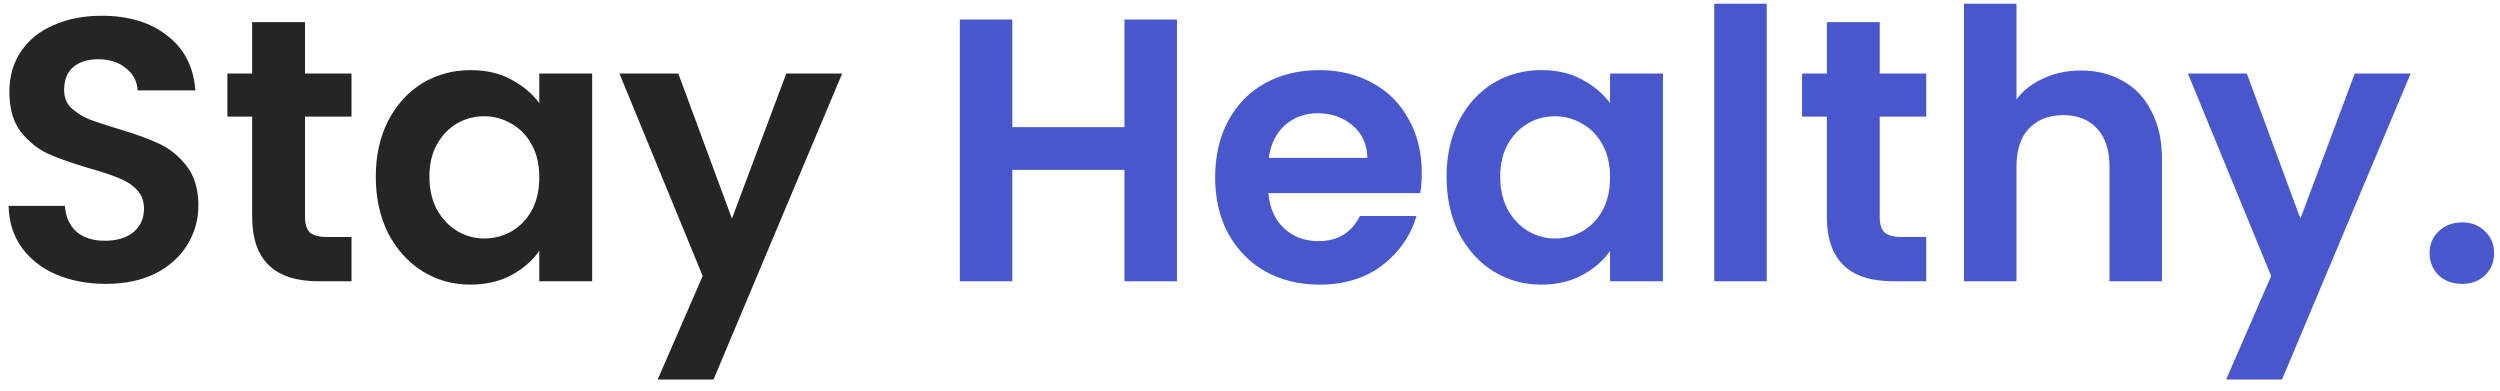<svg width="160" height="25" viewBox="0 0 160 25" fill="none" xmlns="http://www.w3.org/2000/svg">
<path d="M6.768 18.168C5.6 18.168 4.544 17.968 3.6 17.568C2.672 17.168 1.936 16.592 1.392 15.84C0.848 15.088 0.568 14.2 0.552 13.176H4.152C4.2 13.864 4.44 14.408 4.872 14.808C5.32 15.208 5.928 15.408 6.696 15.408C7.48 15.408 8.096 15.224 8.544 14.856C8.992 14.472 9.216 13.976 9.216 13.368C9.216 12.872 9.064 12.464 8.76 12.144C8.456 11.824 8.072 11.576 7.608 11.4C7.16 11.208 6.536 11 5.736 10.776C4.648 10.456 3.76 10.144 3.072 9.84C2.4 9.52 1.816 9.048 1.32 8.424C0.84 7.784 0.6 6.936 0.6 5.88C0.6 4.888 0.848 4.024 1.344 3.288C1.84 2.552 2.536 1.992 3.432 1.608C4.328 1.208 5.352 1.008 6.504 1.008C8.232 1.008 9.632 1.432 10.704 2.28C11.792 3.112 12.392 4.28 12.504 5.784H8.808C8.776 5.208 8.528 4.736 8.064 4.368C7.616 3.984 7.016 3.792 6.264 3.792C5.608 3.792 5.08 3.96 4.68 4.296C4.296 4.632 4.104 5.12 4.104 5.76C4.104 6.208 4.248 6.584 4.536 6.888C4.84 7.176 5.208 7.416 5.64 7.608C6.088 7.784 6.712 7.992 7.512 8.232C8.6 8.552 9.488 8.872 10.176 9.192C10.864 9.512 11.456 9.992 11.952 10.632C12.448 11.272 12.696 12.112 12.696 13.152C12.696 14.048 12.464 14.88 12 15.648C11.536 16.416 10.856 17.032 9.96 17.496C9.064 17.944 8 18.168 6.768 18.168ZM19.521 7.464V13.896C19.521 14.344 19.625 14.672 19.833 14.88C20.057 15.072 20.425 15.168 20.937 15.168H22.497V18H20.385C17.553 18 16.137 16.624 16.137 13.872V7.464H14.553V4.704H16.137V1.416H19.521V4.704H22.497V7.464H19.521ZM24.05 11.304C24.05 9.96 24.314 8.768 24.842 7.728C25.386 6.688 26.114 5.888 27.026 5.328C27.954 4.768 28.986 4.488 30.122 4.488C31.114 4.488 31.978 4.688 32.714 5.088C33.466 5.488 34.066 5.992 34.514 6.6V4.704H37.898V18H34.514V16.056C34.082 16.68 33.482 17.2 32.714 17.616C31.962 18.016 31.09 18.216 30.098 18.216C28.978 18.216 27.954 17.928 27.026 17.352C26.114 16.776 25.386 15.968 24.842 14.928C24.314 13.872 24.05 12.664 24.05 11.304ZM34.514 11.352C34.514 10.536 34.354 9.84 34.034 9.264C33.714 8.672 33.282 8.224 32.738 7.92C32.194 7.6 31.61 7.44 30.986 7.44C30.362 7.44 29.786 7.592 29.258 7.896C28.73 8.2 28.298 8.648 27.962 9.24C27.642 9.816 27.482 10.504 27.482 11.304C27.482 12.104 27.642 12.808 27.962 13.416C28.298 14.008 28.73 14.464 29.258 14.784C29.802 15.104 30.378 15.264 30.986 15.264C31.61 15.264 32.194 15.112 32.738 14.808C33.282 14.488 33.714 14.04 34.034 13.464C34.354 12.872 34.514 12.168 34.514 11.352ZM53.899 4.704L45.667 24.288H42.091L44.971 17.664L39.643 4.704H43.411L46.843 13.992L50.323 4.704H53.899Z" fill="#252525"/>
<path d="M75.325 1.248V18H71.965V10.872H64.789V18H61.429V1.248H64.789V8.136H71.965V1.248H75.325ZM90.993 11.064C90.993 11.544 90.961 11.976 90.897 12.36H81.177C81.257 13.32 81.593 14.072 82.185 14.616C82.777 15.16 83.505 15.432 84.369 15.432C85.617 15.432 86.505 14.896 87.033 13.824H90.657C90.273 15.104 89.537 16.16 88.449 16.992C87.361 17.808 86.025 18.216 84.441 18.216C83.161 18.216 82.009 17.936 80.985 17.376C79.977 16.8 79.185 15.992 78.609 14.952C78.049 13.912 77.769 12.712 77.769 11.352C77.769 9.976 78.049 8.768 78.609 7.728C79.169 6.688 79.953 5.888 80.961 5.328C81.969 4.768 83.129 4.488 84.441 4.488C85.705 4.488 86.833 4.76 87.825 5.304C88.833 5.848 89.609 6.624 90.153 7.632C90.713 8.624 90.993 9.768 90.993 11.064ZM87.513 10.104C87.497 9.24 87.185 8.552 86.577 8.04C85.969 7.512 85.225 7.248 84.345 7.248C83.513 7.248 82.809 7.504 82.233 8.016C81.673 8.512 81.329 9.208 81.201 10.104H87.513ZM92.581 11.304C92.581 9.96 92.845 8.768 93.373 7.728C93.917 6.688 94.645 5.888 95.557 5.328C96.485 4.768 97.517 4.488 98.653 4.488C99.645 4.488 100.509 4.688 101.245 5.088C101.997 5.488 102.597 5.992 103.045 6.6V4.704H106.429V18H103.045V16.056C102.613 16.68 102.013 17.2 101.245 17.616C100.493 18.016 99.621 18.216 98.629 18.216C97.509 18.216 96.485 17.928 95.557 17.352C94.645 16.776 93.917 15.968 93.373 14.928C92.845 13.872 92.581 12.664 92.581 11.304ZM103.045 11.352C103.045 10.536 102.885 9.84 102.565 9.264C102.245 8.672 101.813 8.224 101.269 7.92C100.725 7.6 100.141 7.44 99.517 7.44C98.893 7.44 98.317 7.592 97.789 7.896C97.261 8.2 96.829 8.648 96.493 9.24C96.173 9.816 96.013 10.504 96.013 11.304C96.013 12.104 96.173 12.808 96.493 13.416C96.829 14.008 97.261 14.464 97.789 14.784C98.333 15.104 98.909 15.264 99.517 15.264C100.141 15.264 100.725 15.112 101.269 14.808C101.813 14.488 102.245 14.04 102.565 13.464C102.885 12.872 103.045 12.168 103.045 11.352ZM113.071 0.24V18H109.711V0.24H113.071ZM120.302 7.464V13.896C120.302 14.344 120.406 14.672 120.614 14.88C120.838 15.072 121.206 15.168 121.718 15.168H123.278V18H121.166C118.334 18 116.918 16.624 116.918 13.872V7.464H115.334V4.704H116.918V1.416H120.302V4.704H123.278V7.464H120.302ZM133.183 4.512C134.191 4.512 135.087 4.736 135.871 5.184C136.655 5.616 137.263 6.264 137.695 7.128C138.143 7.976 138.367 9 138.367 10.2V18H135.007V10.656C135.007 9.6 134.743 8.792 134.215 8.232C133.687 7.656 132.967 7.368 132.055 7.368C131.127 7.368 130.391 7.656 129.847 8.232C129.319 8.792 129.055 9.6 129.055 10.656V18H125.695V0.24H129.055V6.36C129.487 5.784 130.063 5.336 130.783 5.016C131.503 4.68 132.303 4.512 133.183 4.512ZM154.282 4.704L146.05 24.288H142.474L145.354 17.664L140.026 4.704H143.794L147.226 13.992L150.706 4.704H154.282ZM157.582 18.168C156.974 18.168 156.47 17.984 156.07 17.616C155.686 17.232 155.494 16.76 155.494 16.2C155.494 15.64 155.686 15.176 156.07 14.808C156.47 14.424 156.974 14.232 157.582 14.232C158.174 14.232 158.662 14.424 159.046 14.808C159.43 15.176 159.622 15.64 159.622 16.2C159.622 16.76 159.43 17.232 159.046 17.616C158.662 17.984 158.174 18.168 157.582 18.168Z" fill="#4957CC"/>
</svg>
